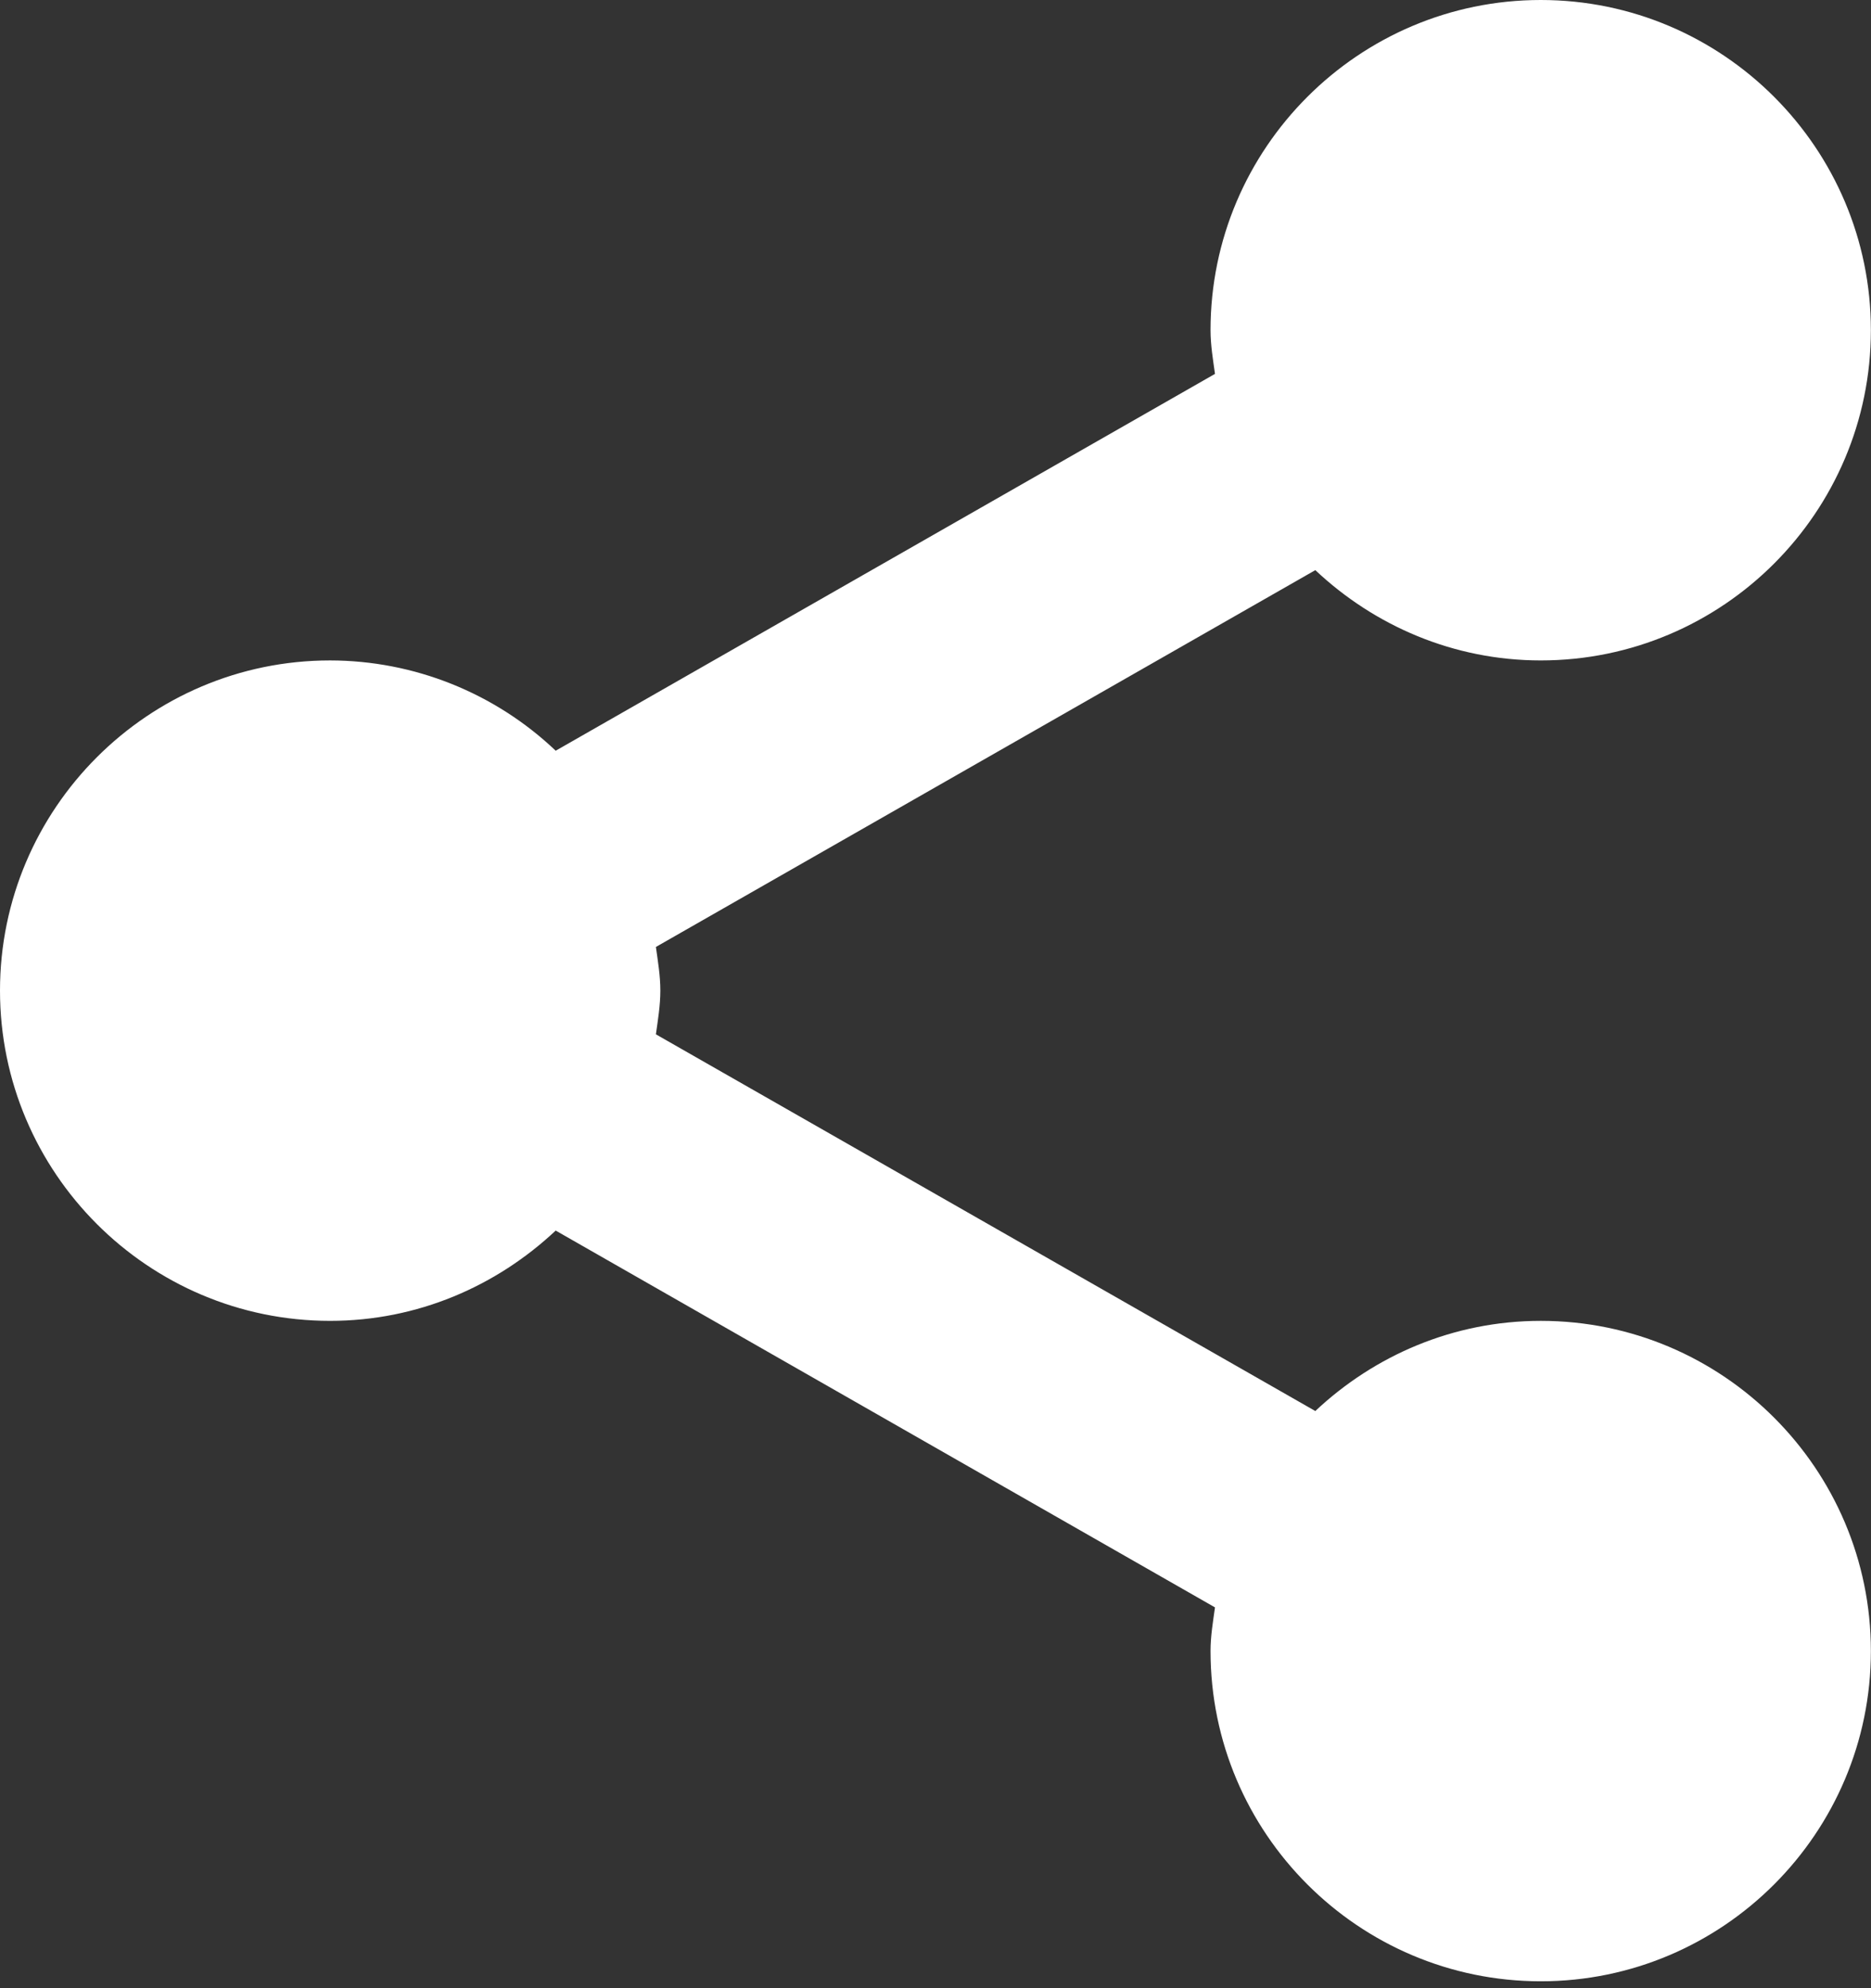 <svg width="16" height="17" viewBox="0 0 16 17" fill="none" xmlns="http://www.w3.org/2000/svg">
<rect x="0" y="0" width="16" height="17" fill="#333333" stroke="none"/>
<path d="M0 8.47C0 10.027 1.267 11.294 2.823 11.294C3.571 11.294 4.246 10.997 4.752 10.522L10.39 13.744C10.373 13.867 10.352 13.989 10.352 14.117C10.352 15.674 11.619 16.941 13.176 16.941C14.733 16.941 15.999 15.674 15.999 14.117C15.999 12.56 14.733 11.294 13.176 11.294C12.429 11.294 11.753 11.59 11.248 12.065L5.609 8.844C5.626 8.721 5.647 8.598 5.647 8.47C5.647 8.342 5.626 8.22 5.609 8.097L11.248 4.875C11.753 5.35 12.429 5.647 13.176 5.647C14.733 5.647 15.999 4.38 15.999 2.823C15.999 1.267 14.733 0 13.176 0C11.619 0 10.352 1.267 10.352 2.823C10.352 2.951 10.373 3.074 10.39 3.197L4.752 6.419C4.231 5.924 3.541 5.648 2.823 5.647C1.267 5.647 0 6.914 0 8.47Z" fill="white"/>
</svg>
